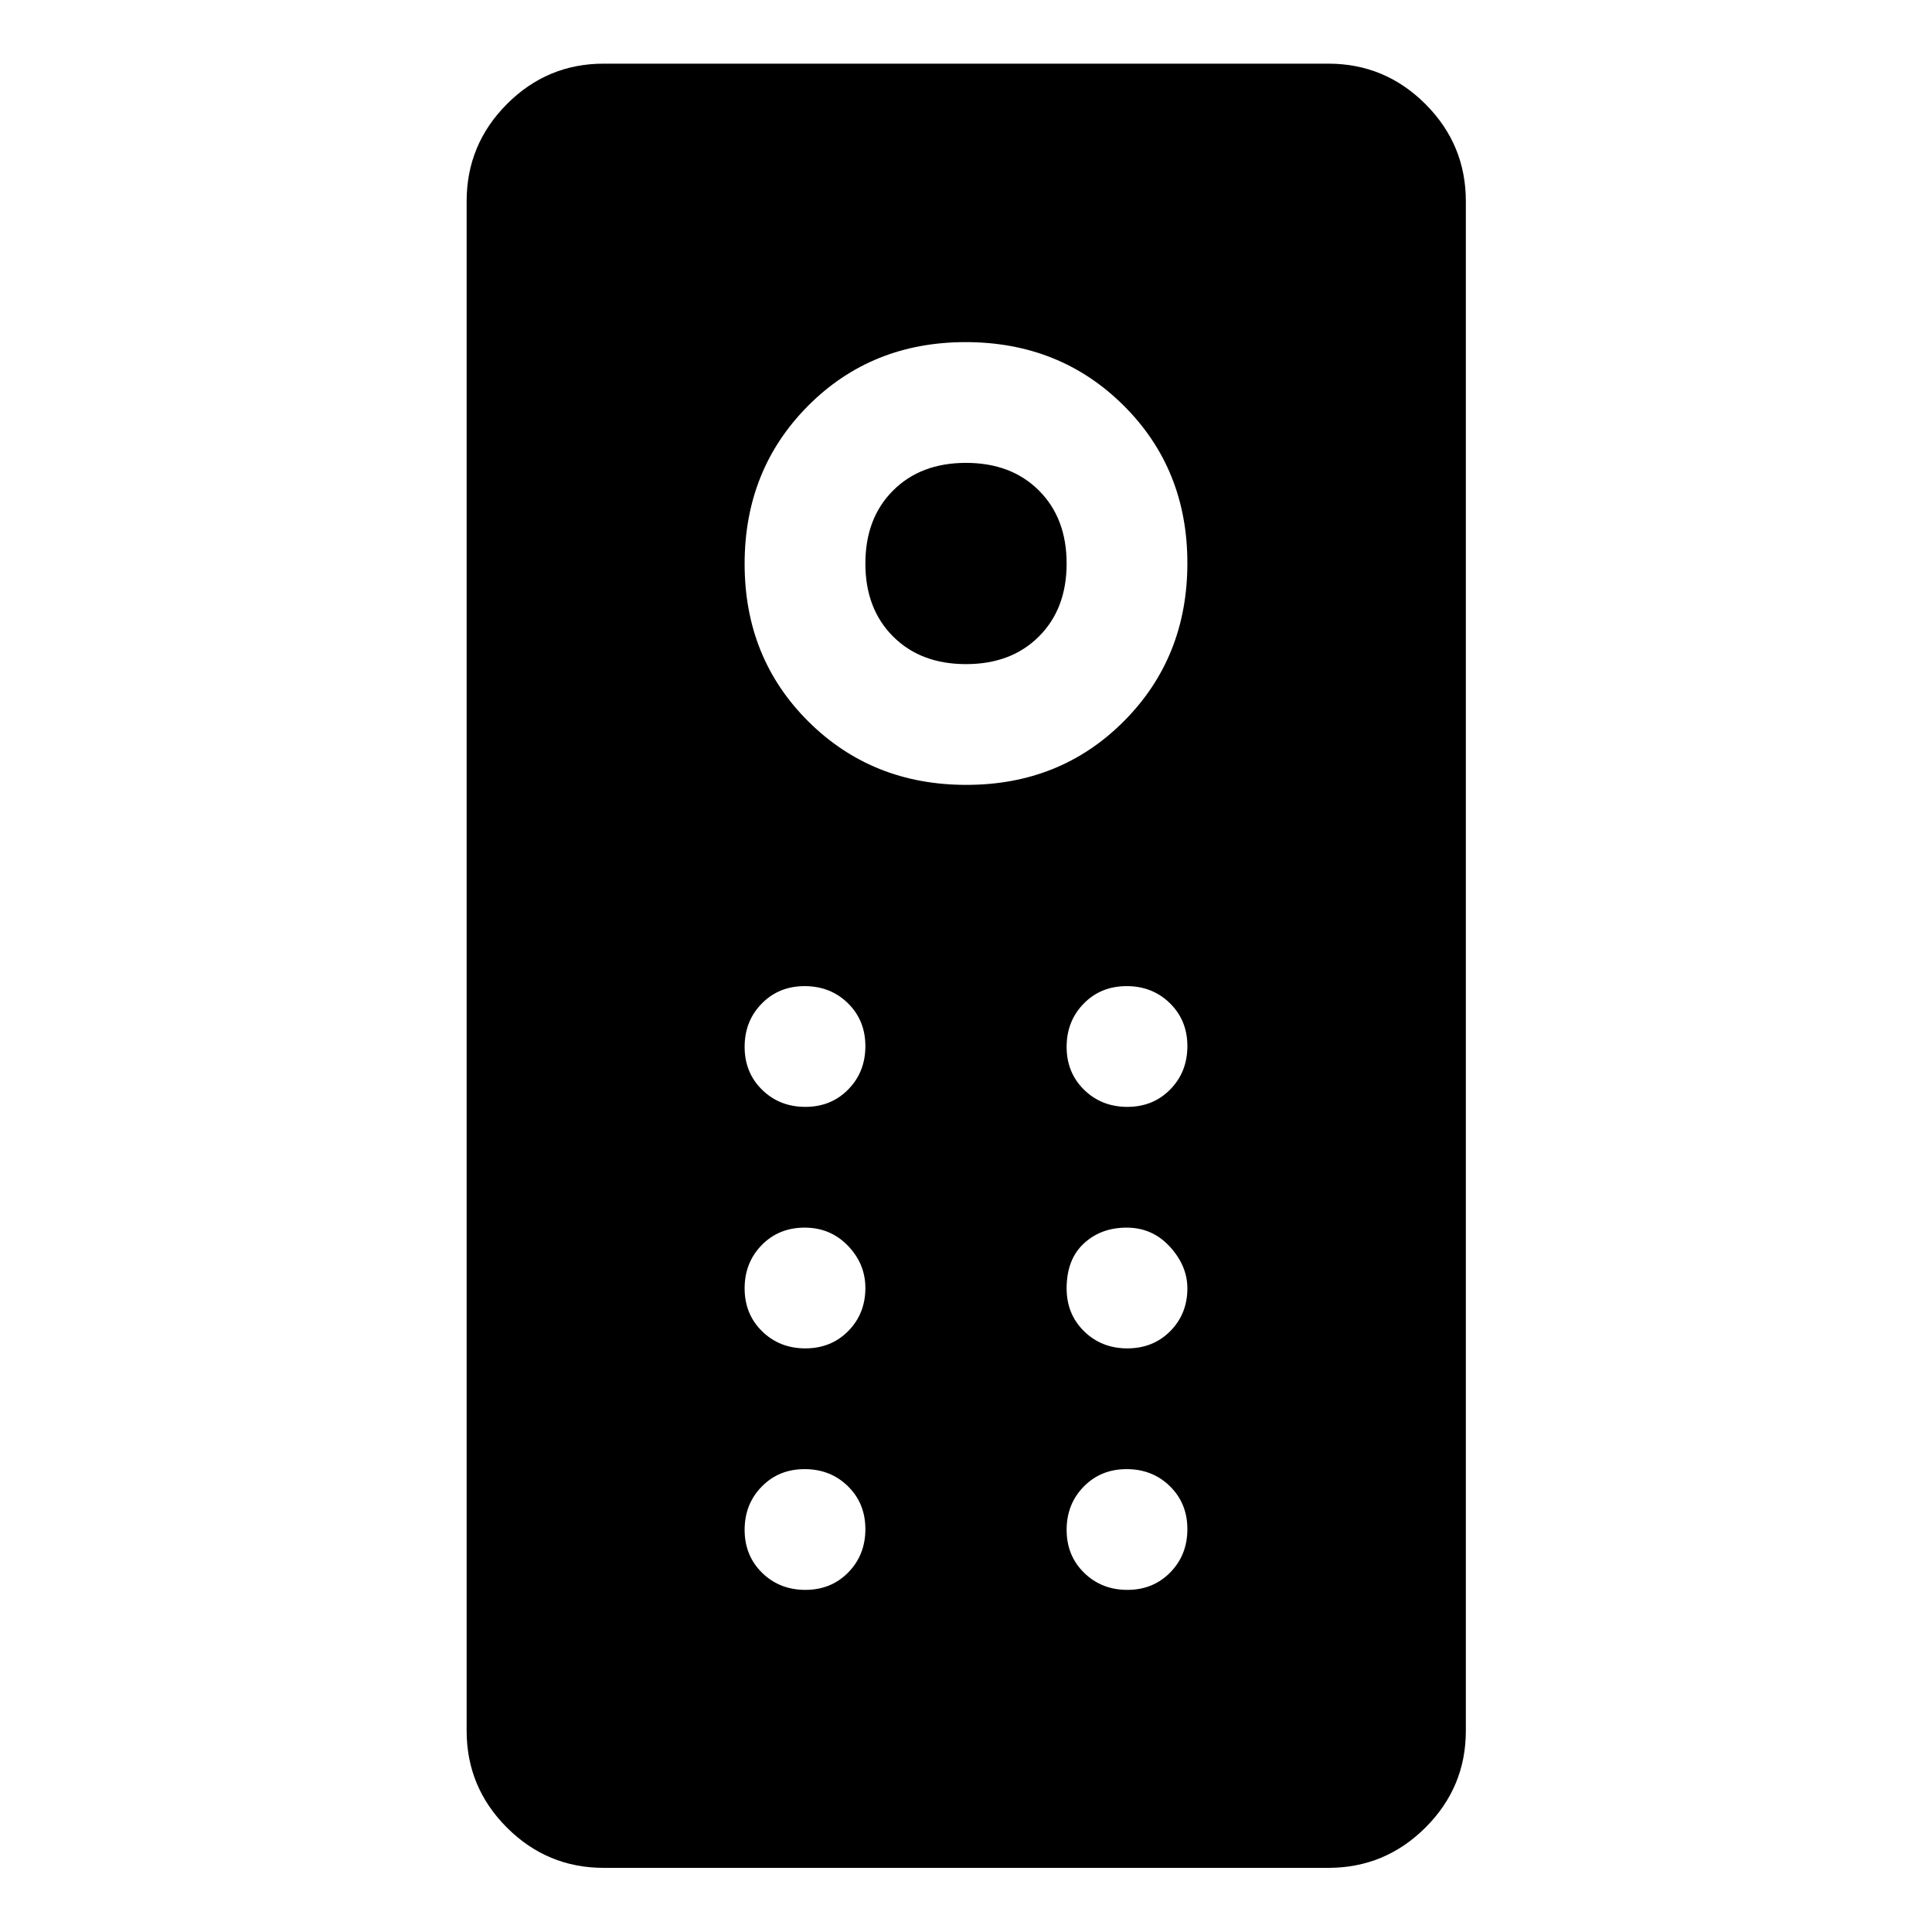 <svg xmlns="http://www.w3.org/2000/svg" width="48" height="48" viewBox="0 96 960 960"><path d="M300 1024.13q-28.104 0-48.117-20.01-20.014-20.016-20.014-48.12V196q0-28.203 20.014-48.286Q271.896 127.63 300 127.63h360q28.203 0 48.286 20.084Q728.37 167.797 728.37 196v760q0 28.104-20.084 48.12-20.083 20.01-48.286 20.01H300ZM480.175 486Q527 486 558.5 454.325q31.5-31.676 31.5-78.5Q590 329 558.325 297.5q-31.676-31.5-78.5-31.5Q433 266 401.5 297.675q-31.5 31.676-31.5 78.5Q370 423 401.675 454.5q31.676 31.5 78.5 31.5ZM480 426q-22.5 0-36.25-13.75T430 376q0-22.5 13.75-36.25T480 326q22.5 0 36.25 13.75T530 376q0 22.5-13.75 36.25T480 426Zm-79.825 220q12.825 0 21.325-8.675 8.5-8.676 8.5-21.5 0-12.825-8.675-21.325-8.676-8.5-21.5-8.5-12.825 0-21.325 8.675-8.5 8.676-8.5 21.5 0 12.825 8.675 21.325 8.676 8.5 21.5 8.5Zm160 0q12.825 0 21.325-8.675 8.5-8.676 8.5-21.5 0-12.825-8.675-21.325-8.676-8.5-21.5-8.5-12.825 0-21.325 8.675-8.5 8.676-8.5 21.5 0 12.825 8.675 21.325 8.676 8.5 21.5 8.5Zm-160 120q12.825 0 21.325-8.625T430 736q0-12-8.675-21-8.676-9-21.5-9-12.825 0-21.325 8.675-8.5 8.676-8.5 21.5 0 12.825 8.675 21.325 8.676 8.5 21.5 8.5Zm160 0q12.825 0 21.325-8.573 8.5-8.572 8.5-21.245 0-11.182-8.675-20.682-8.676-9.5-21.5-9.5-12.825 0-21.325 7.921t-8.5 22.254q0 12.825 8.675 21.325 8.676 8.5 21.5 8.5Zm-160 120q12.825 0 21.325-8.675 8.5-8.676 8.5-21.5 0-12.825-8.675-21.325-8.676-8.5-21.5-8.5-12.825 0-21.325 8.675-8.5 8.676-8.5 21.5 0 12.825 8.675 21.325 8.676 8.5 21.5 8.5Zm160 0q12.825 0 21.325-8.675 8.5-8.676 8.5-21.5 0-12.825-8.675-21.325-8.676-8.5-21.5-8.5-12.825 0-21.325 8.675-8.5 8.676-8.5 21.5 0 12.825 8.675 21.325 8.676 8.5 21.5 8.5Z"/></svg>